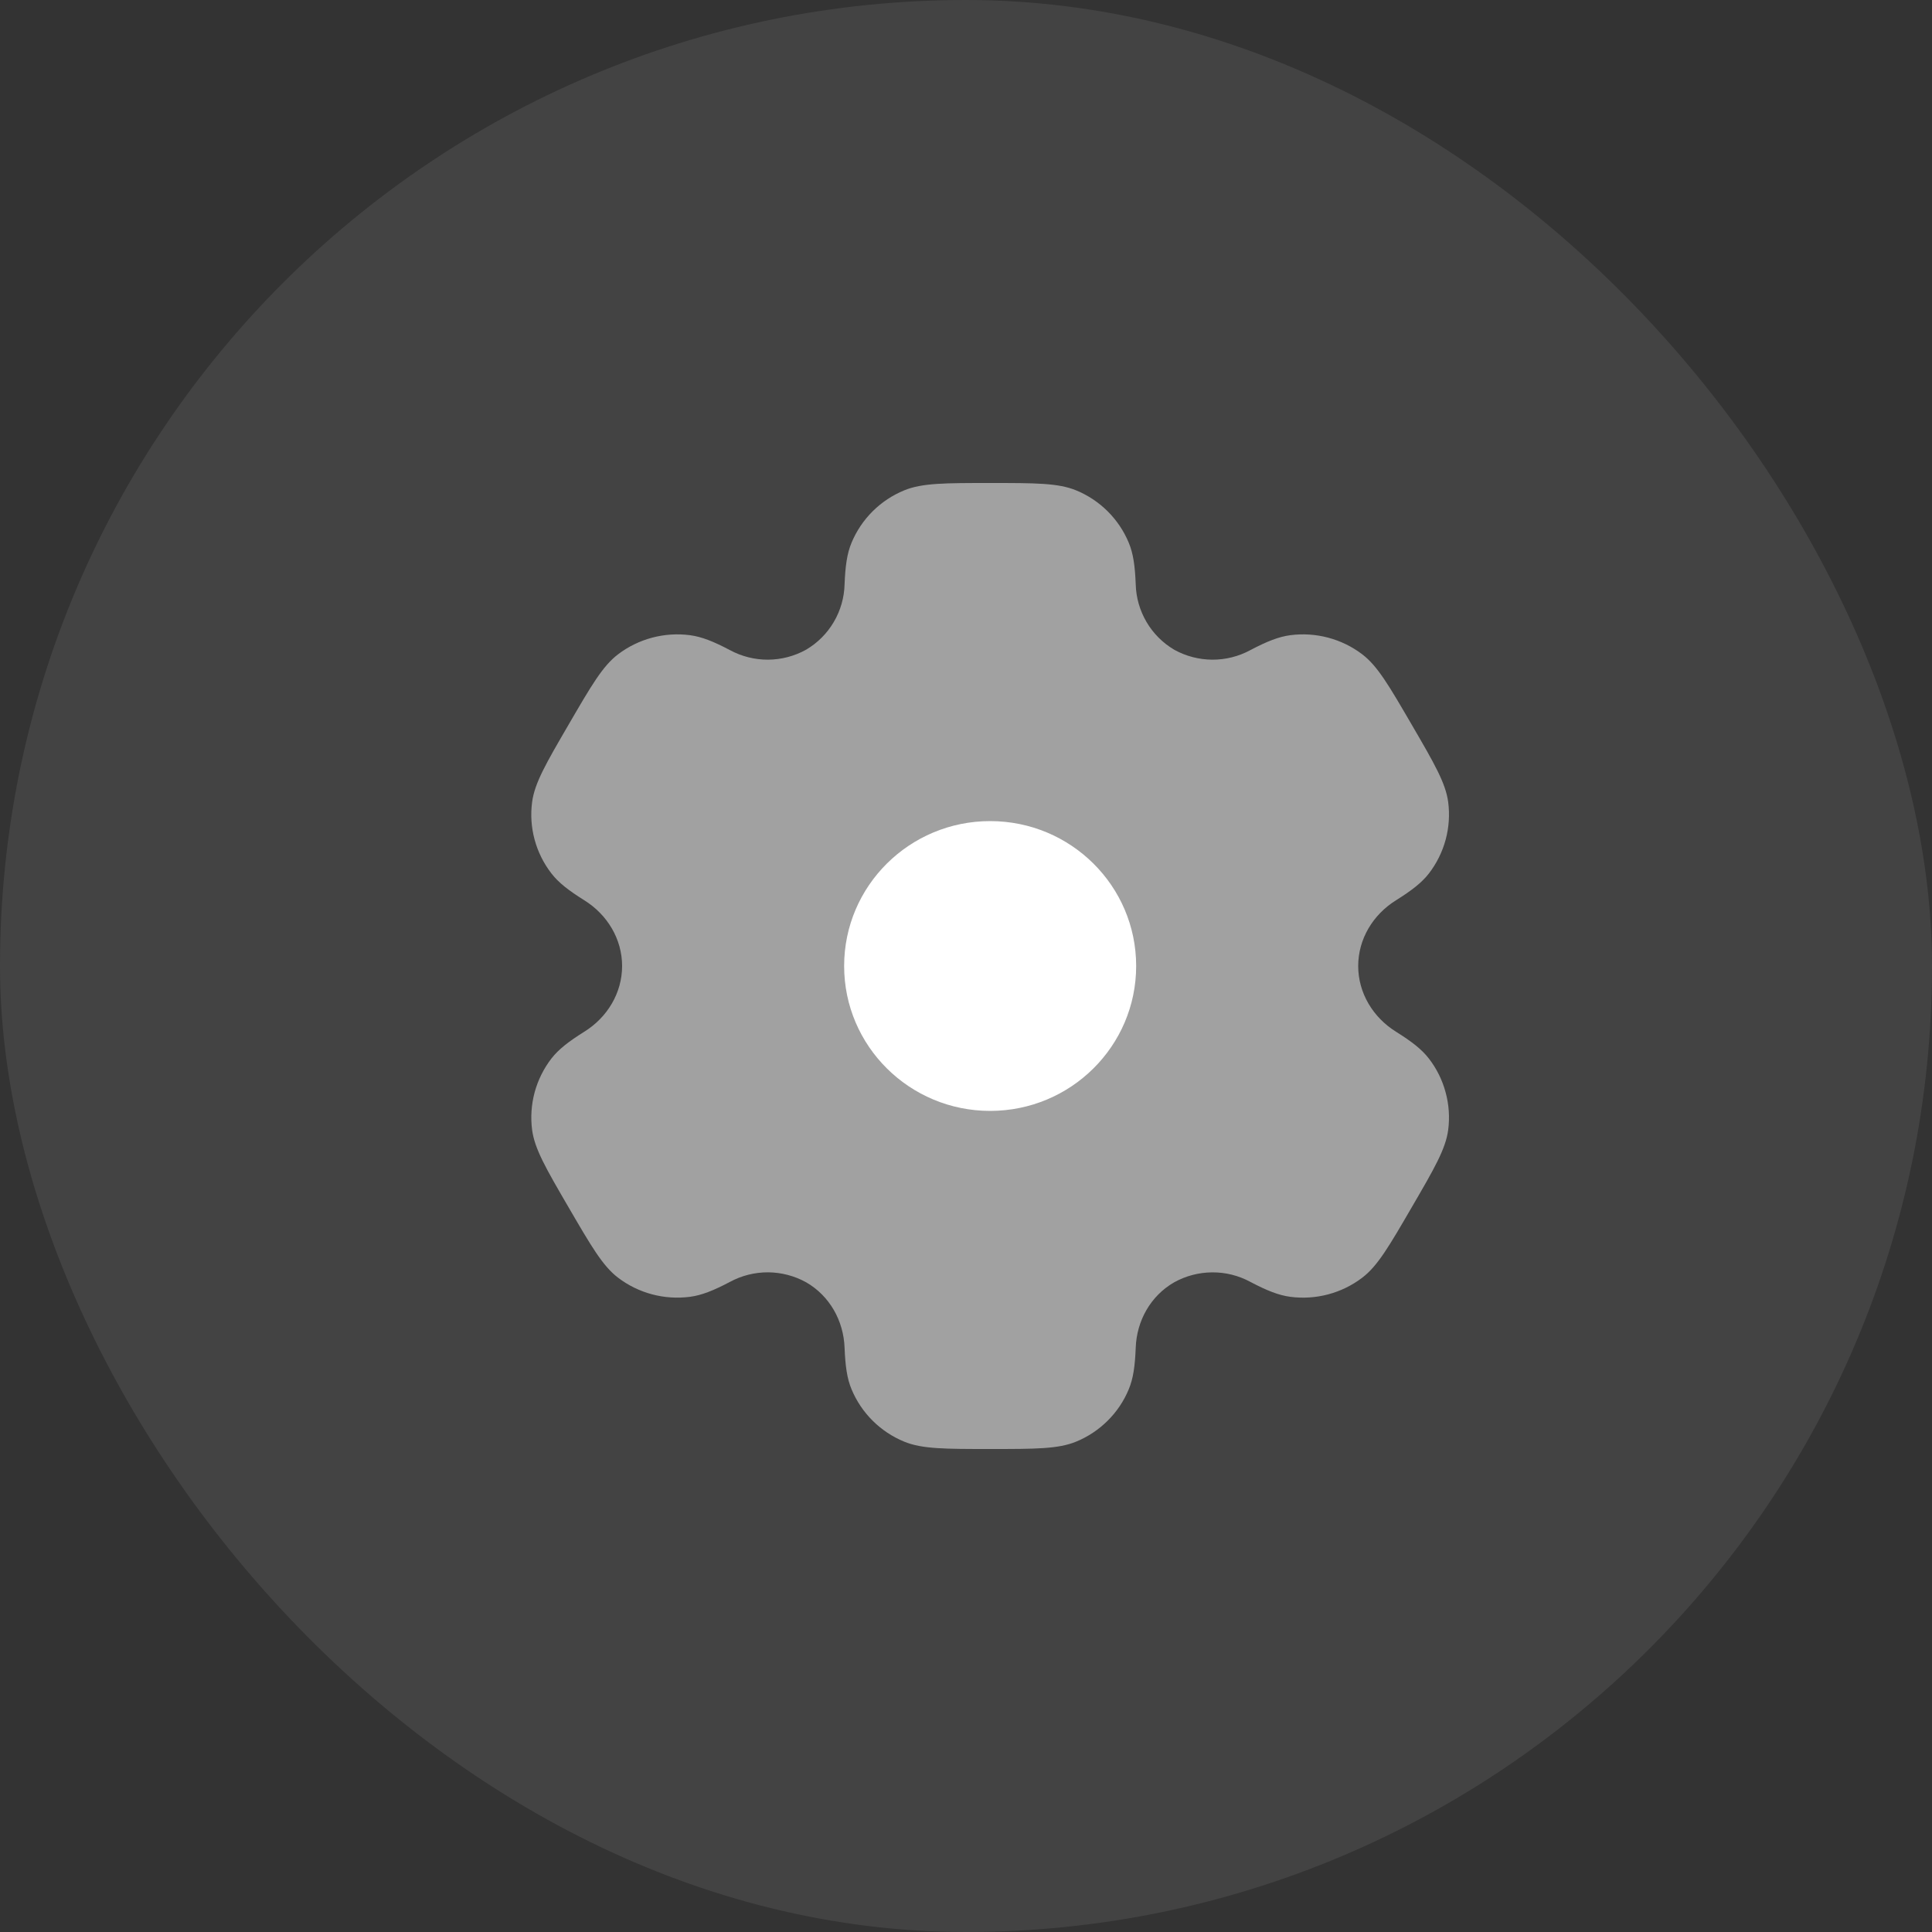 <svg width="40" height="40" viewBox="0 0 40 40" fill="none" xmlns="http://www.w3.org/2000/svg">
<rect x="0" y="0" width="40" height="40" fill="#333333" stroke="none"/>
<rect width="40" height="40" rx="20" fill="#DADADA" fill-opacity="0.1"/>
<path opacity="0.5" fill-rule="evenodd" clip-rule="evenodd" d="M22.279 10.152C21.909 10 21.439 10 20.5 10C19.561 10 19.092 10 18.721 10.152C18.477 10.252 18.255 10.399 18.068 10.585C17.881 10.771 17.732 10.992 17.631 11.235C17.537 11.458 17.501 11.719 17.486 12.098C17.479 12.373 17.402 12.641 17.263 12.877C17.124 13.114 16.927 13.311 16.69 13.451C16.449 13.585 16.177 13.656 15.902 13.658C15.626 13.659 15.354 13.591 15.111 13.459C14.773 13.281 14.528 13.183 14.286 13.151C13.757 13.082 13.221 13.224 12.796 13.547C12.478 13.789 12.243 14.193 11.774 15C11.304 15.807 11.07 16.21 11.017 16.605C10.947 17.131 11.091 17.663 11.417 18.084C11.565 18.276 11.774 18.437 12.097 18.639C12.574 18.936 12.88 19.442 12.88 20C12.88 20.558 12.574 21.064 12.098 21.36C11.774 21.563 11.565 21.724 11.416 21.916C11.256 22.124 11.138 22.362 11.069 22.616C11.001 22.87 10.983 23.134 11.017 23.395C11.07 23.789 11.304 24.193 11.774 25C12.244 25.807 12.478 26.21 12.796 26.453C13.22 26.776 13.756 26.918 14.286 26.849C14.528 26.817 14.773 26.719 15.111 26.541C15.354 26.409 15.626 26.341 15.902 26.342C16.178 26.344 16.45 26.415 16.691 26.549C17.177 26.829 17.465 27.344 17.486 27.902C17.501 28.282 17.537 28.542 17.631 28.765C17.835 29.255 18.227 29.645 18.721 29.848C19.091 30 19.561 30 20.5 30C21.439 30 21.909 30 22.279 29.848C22.523 29.748 22.745 29.601 22.932 29.415C23.119 29.23 23.268 29.009 23.369 28.765C23.463 28.542 23.499 28.282 23.514 27.902C23.534 27.344 23.823 26.828 24.31 26.549C24.551 26.415 24.823 26.344 25.099 26.343C25.375 26.341 25.646 26.409 25.889 26.541C26.227 26.719 26.472 26.817 26.714 26.849C27.244 26.919 27.78 26.776 28.204 26.453C28.522 26.211 28.757 25.807 29.226 25C29.696 24.193 29.93 23.79 29.983 23.395C30.017 23.134 29.999 22.869 29.93 22.616C29.862 22.362 29.744 22.124 29.583 21.916C29.435 21.724 29.226 21.563 28.903 21.361C28.426 21.064 28.12 20.558 28.12 20C28.12 19.442 28.426 18.936 28.902 18.64C29.226 18.437 29.435 18.276 29.584 18.084C29.744 17.876 29.862 17.638 29.931 17.384C29.999 17.13 30.017 16.866 29.983 16.605C29.93 16.211 29.696 15.807 29.226 15C28.756 14.193 28.522 13.79 28.204 13.547C27.779 13.224 27.243 13.082 26.714 13.151C26.472 13.183 26.227 13.281 25.889 13.459C25.646 13.591 25.374 13.659 25.098 13.658C24.822 13.656 24.55 13.585 24.309 13.451C24.073 13.311 23.876 13.114 23.737 12.877C23.598 12.64 23.521 12.372 23.514 12.098C23.499 11.718 23.463 11.458 23.369 11.235C23.268 10.992 23.119 10.771 22.932 10.585C22.745 10.399 22.523 10.252 22.279 10.152Z" fill="white"/>
<path d="M23.523 20C23.523 21.657 22.169 23 20.5 23C18.831 23 17.477 21.657 17.477 20C17.477 18.343 18.83 17 20.5 17C22.17 17 23.523 18.343 23.523 20Z" fill="white"/>
</svg>
